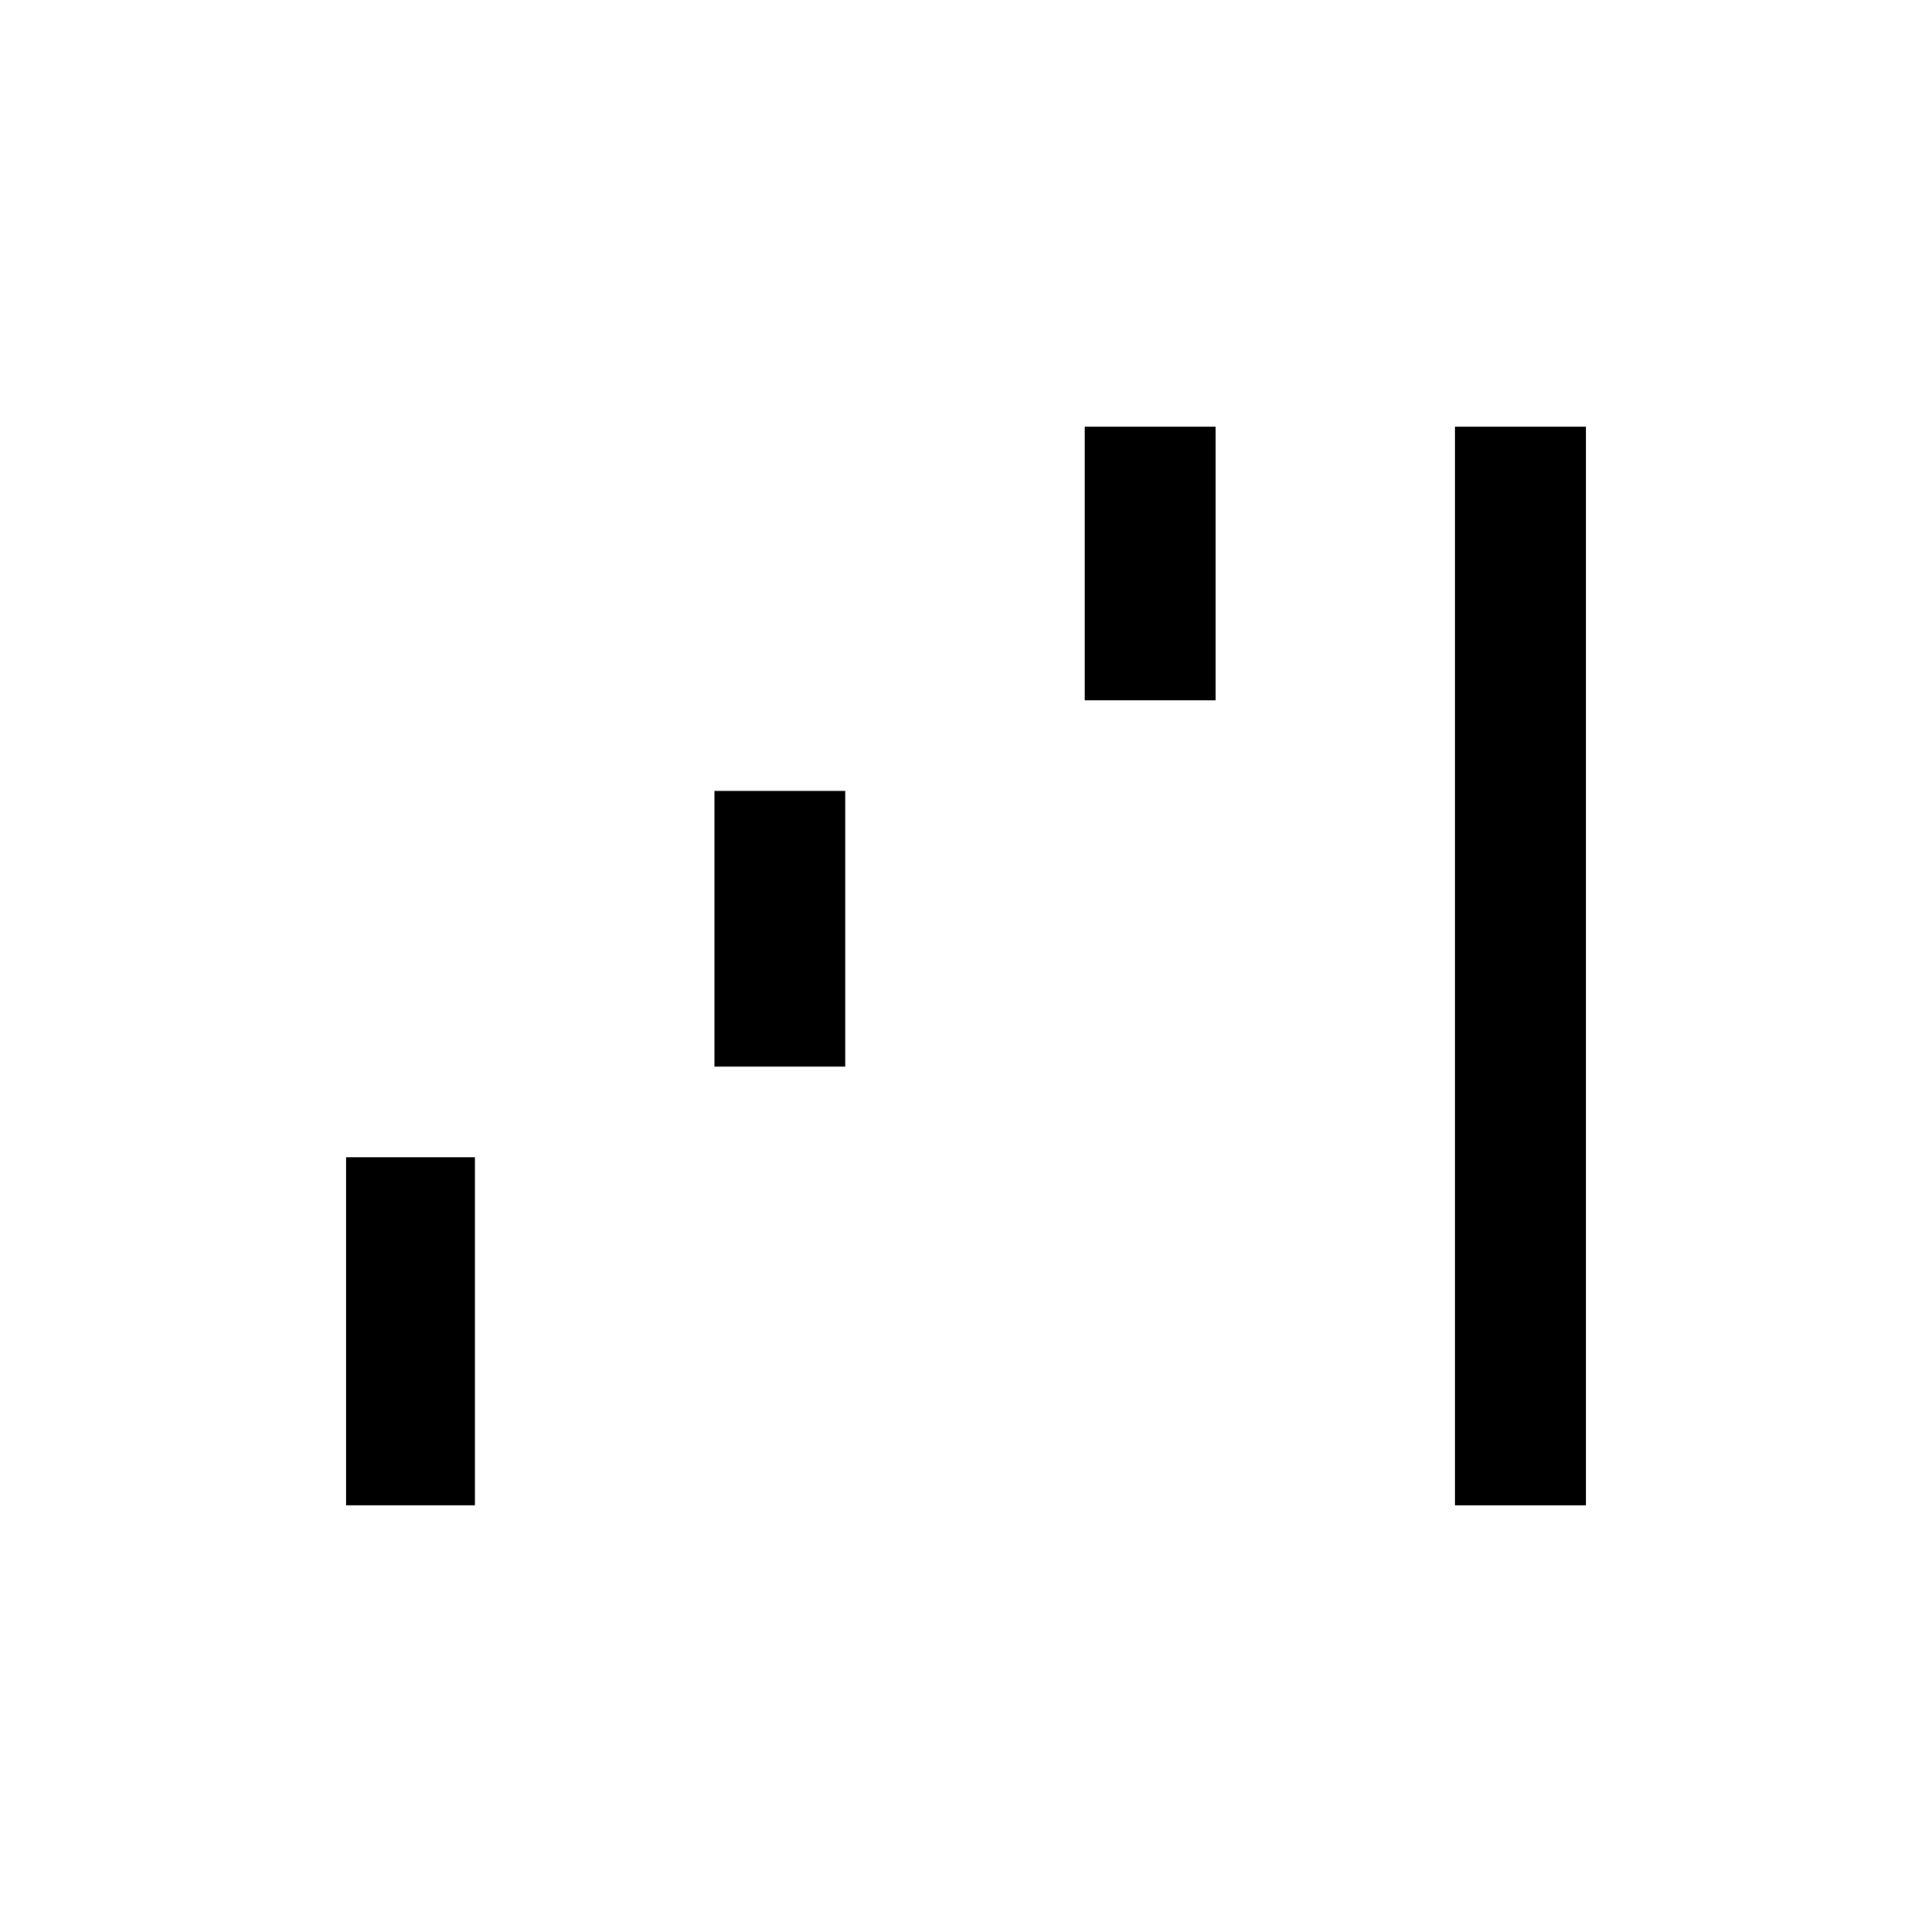 <svg xmlns="http://www.w3.org/2000/svg" height="24" viewBox="0 -960 960 960" width="24"><path d="M172-212v-173h64v173h-64Zm183-218v-137h65v137h-65Zm184-182v-136h65v136h-65Zm184 400v-536h65v536h-65Z"/></svg>